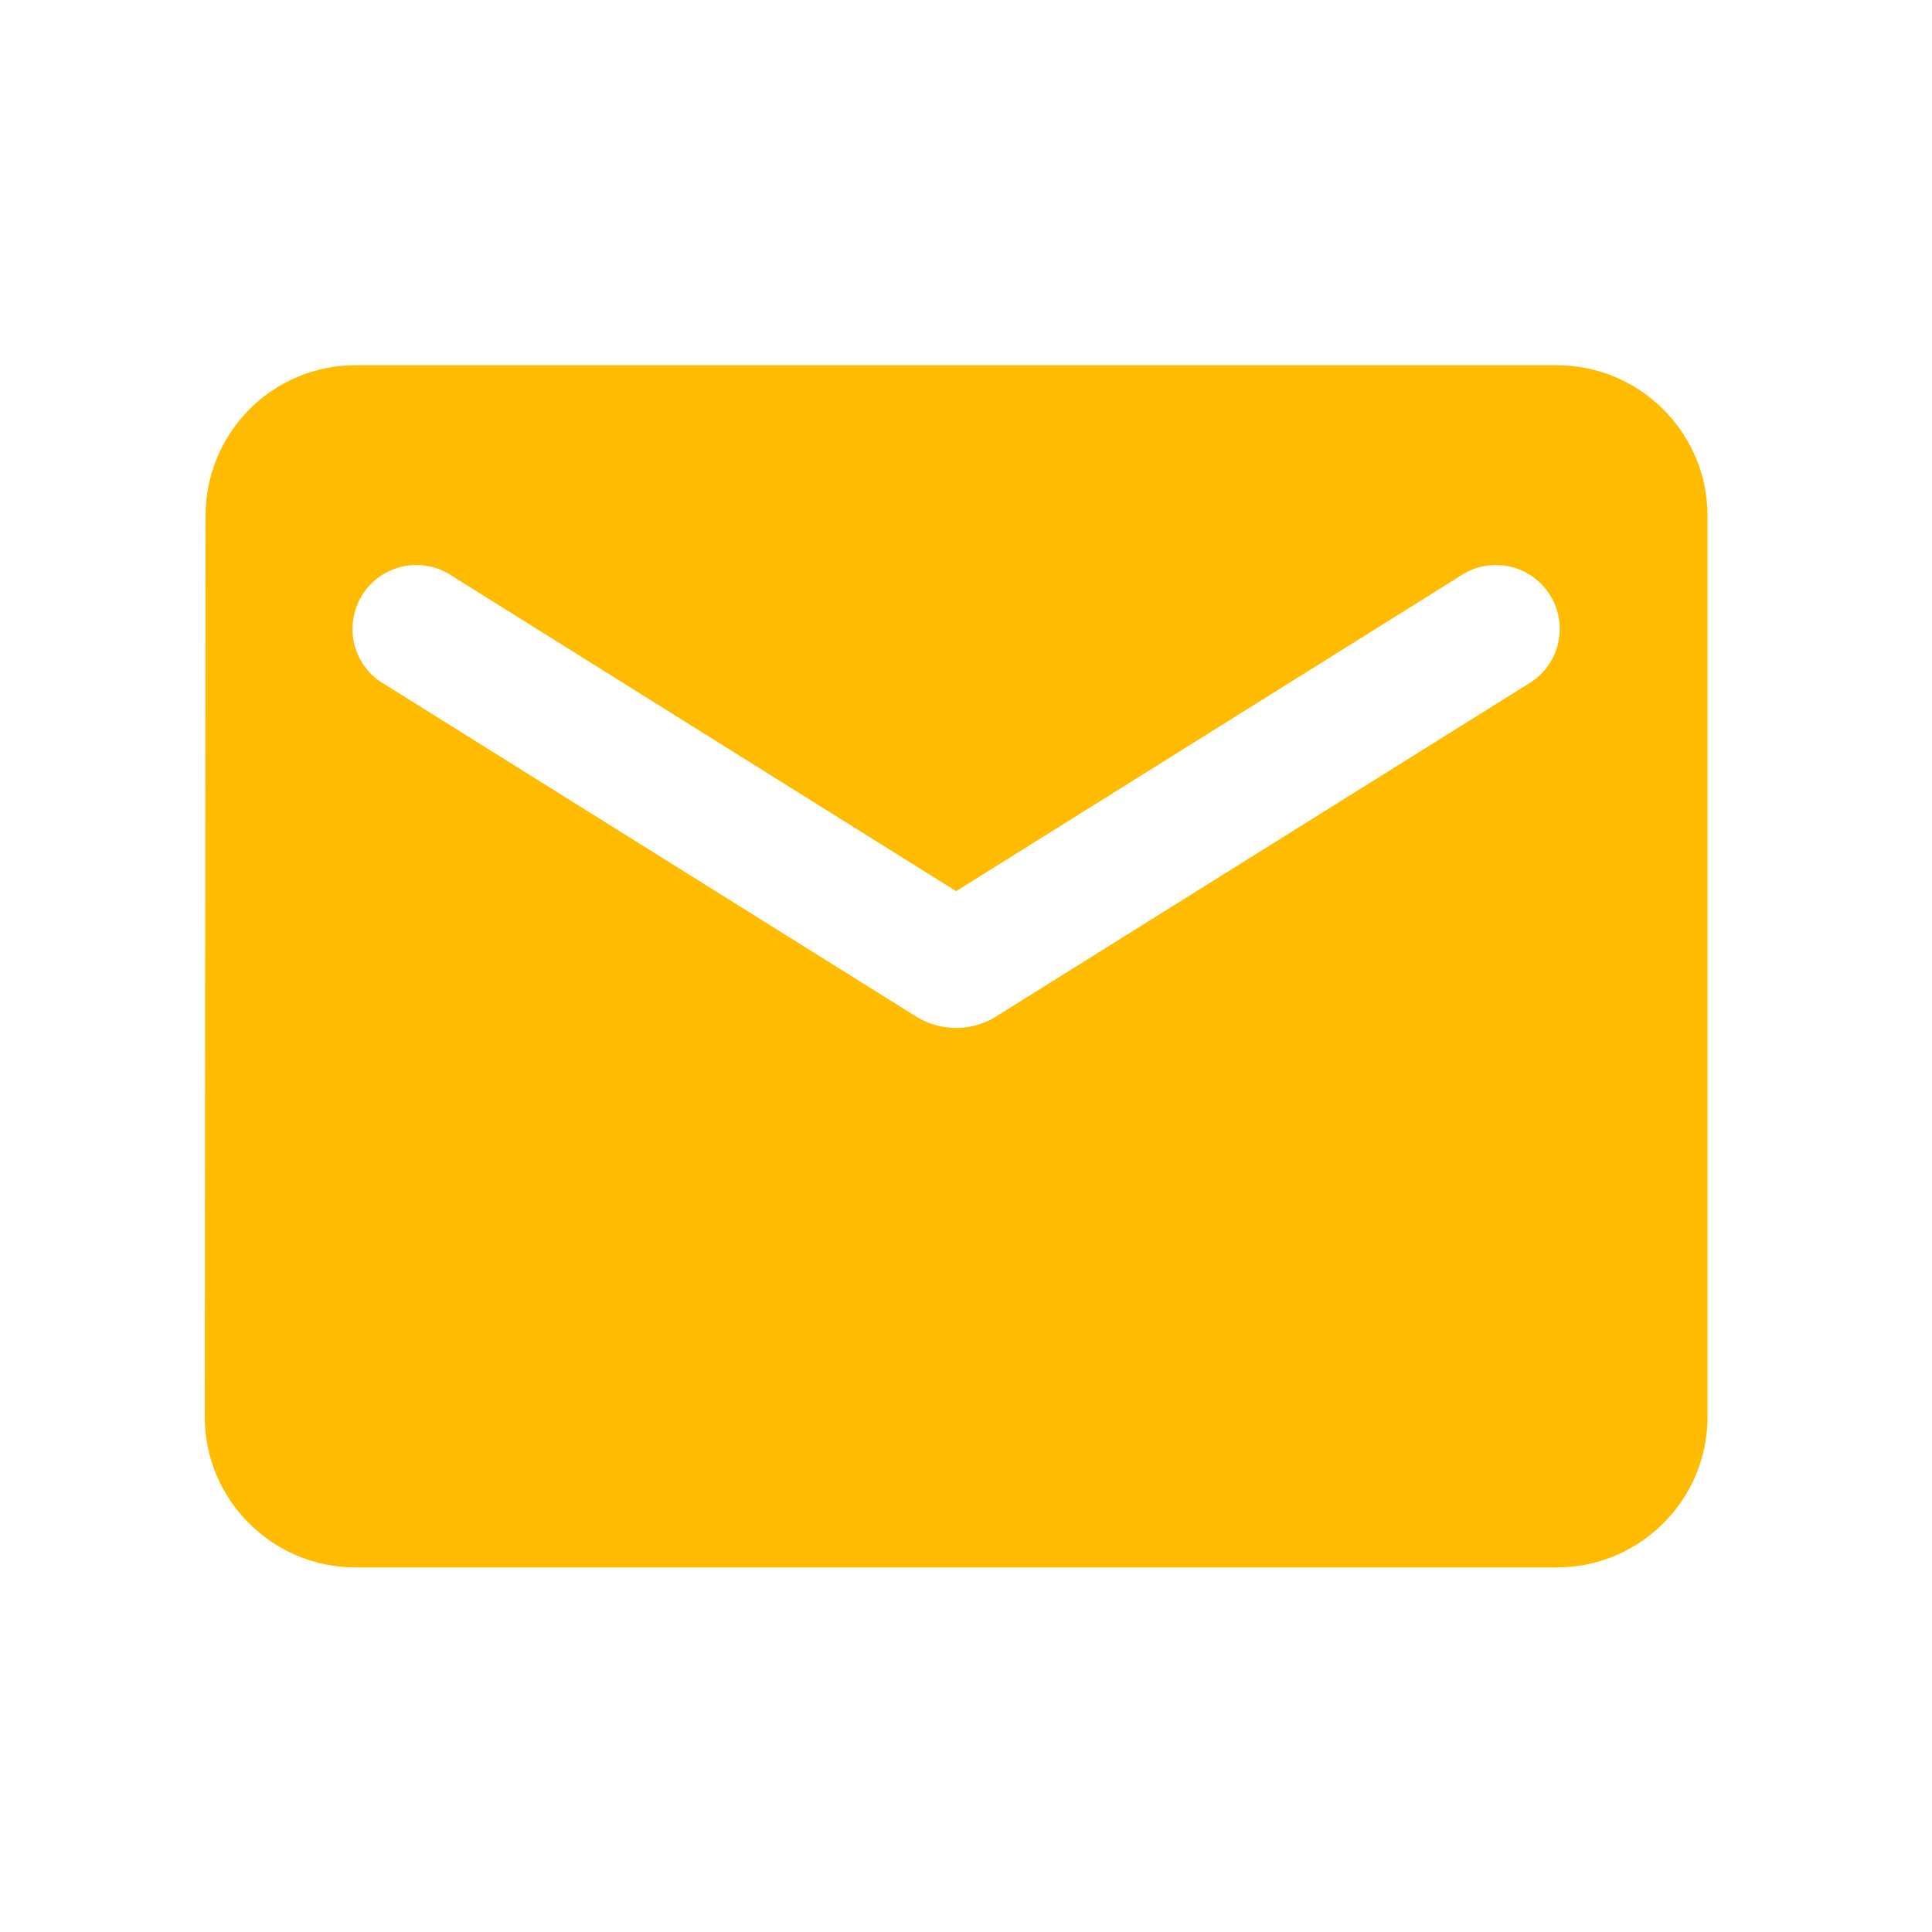 <svg width="15" height="15" viewBox="0 0 15 15" fill="none" xmlns="http://www.w3.org/2000/svg">
<path d="M12.09 2.836H2.757C2.115 2.836 1.596 3.361 1.596 4.003L1.59 11.003C1.59 11.644 2.115 12.169 2.757 12.169H12.09C12.732 12.169 13.257 11.644 13.257 11.003V4.003C13.257 3.361 12.732 2.836 12.09 2.836ZM11.857 5.315L7.732 7.893C7.546 8.01 7.301 8.01 7.114 7.893L2.99 5.315C2.931 5.282 2.88 5.238 2.839 5.185C2.798 5.131 2.769 5.071 2.752 5.006C2.736 4.941 2.732 4.873 2.743 4.807C2.753 4.74 2.777 4.677 2.812 4.62C2.848 4.563 2.894 4.514 2.949 4.476C3.005 4.437 3.067 4.411 3.132 4.397C3.198 4.384 3.266 4.383 3.332 4.397C3.397 4.41 3.46 4.437 3.515 4.475L7.423 6.919L11.332 4.475C11.387 4.437 11.449 4.41 11.515 4.397C11.58 4.383 11.648 4.384 11.714 4.397C11.78 4.411 11.842 4.437 11.897 4.476C11.952 4.514 11.999 4.563 12.034 4.62C12.07 4.677 12.094 4.74 12.104 4.807C12.114 4.873 12.111 4.941 12.094 5.006C12.078 5.071 12.048 5.131 12.007 5.185C11.966 5.238 11.915 5.282 11.857 5.315Z" fill="#FFBB00"/>
</svg>
